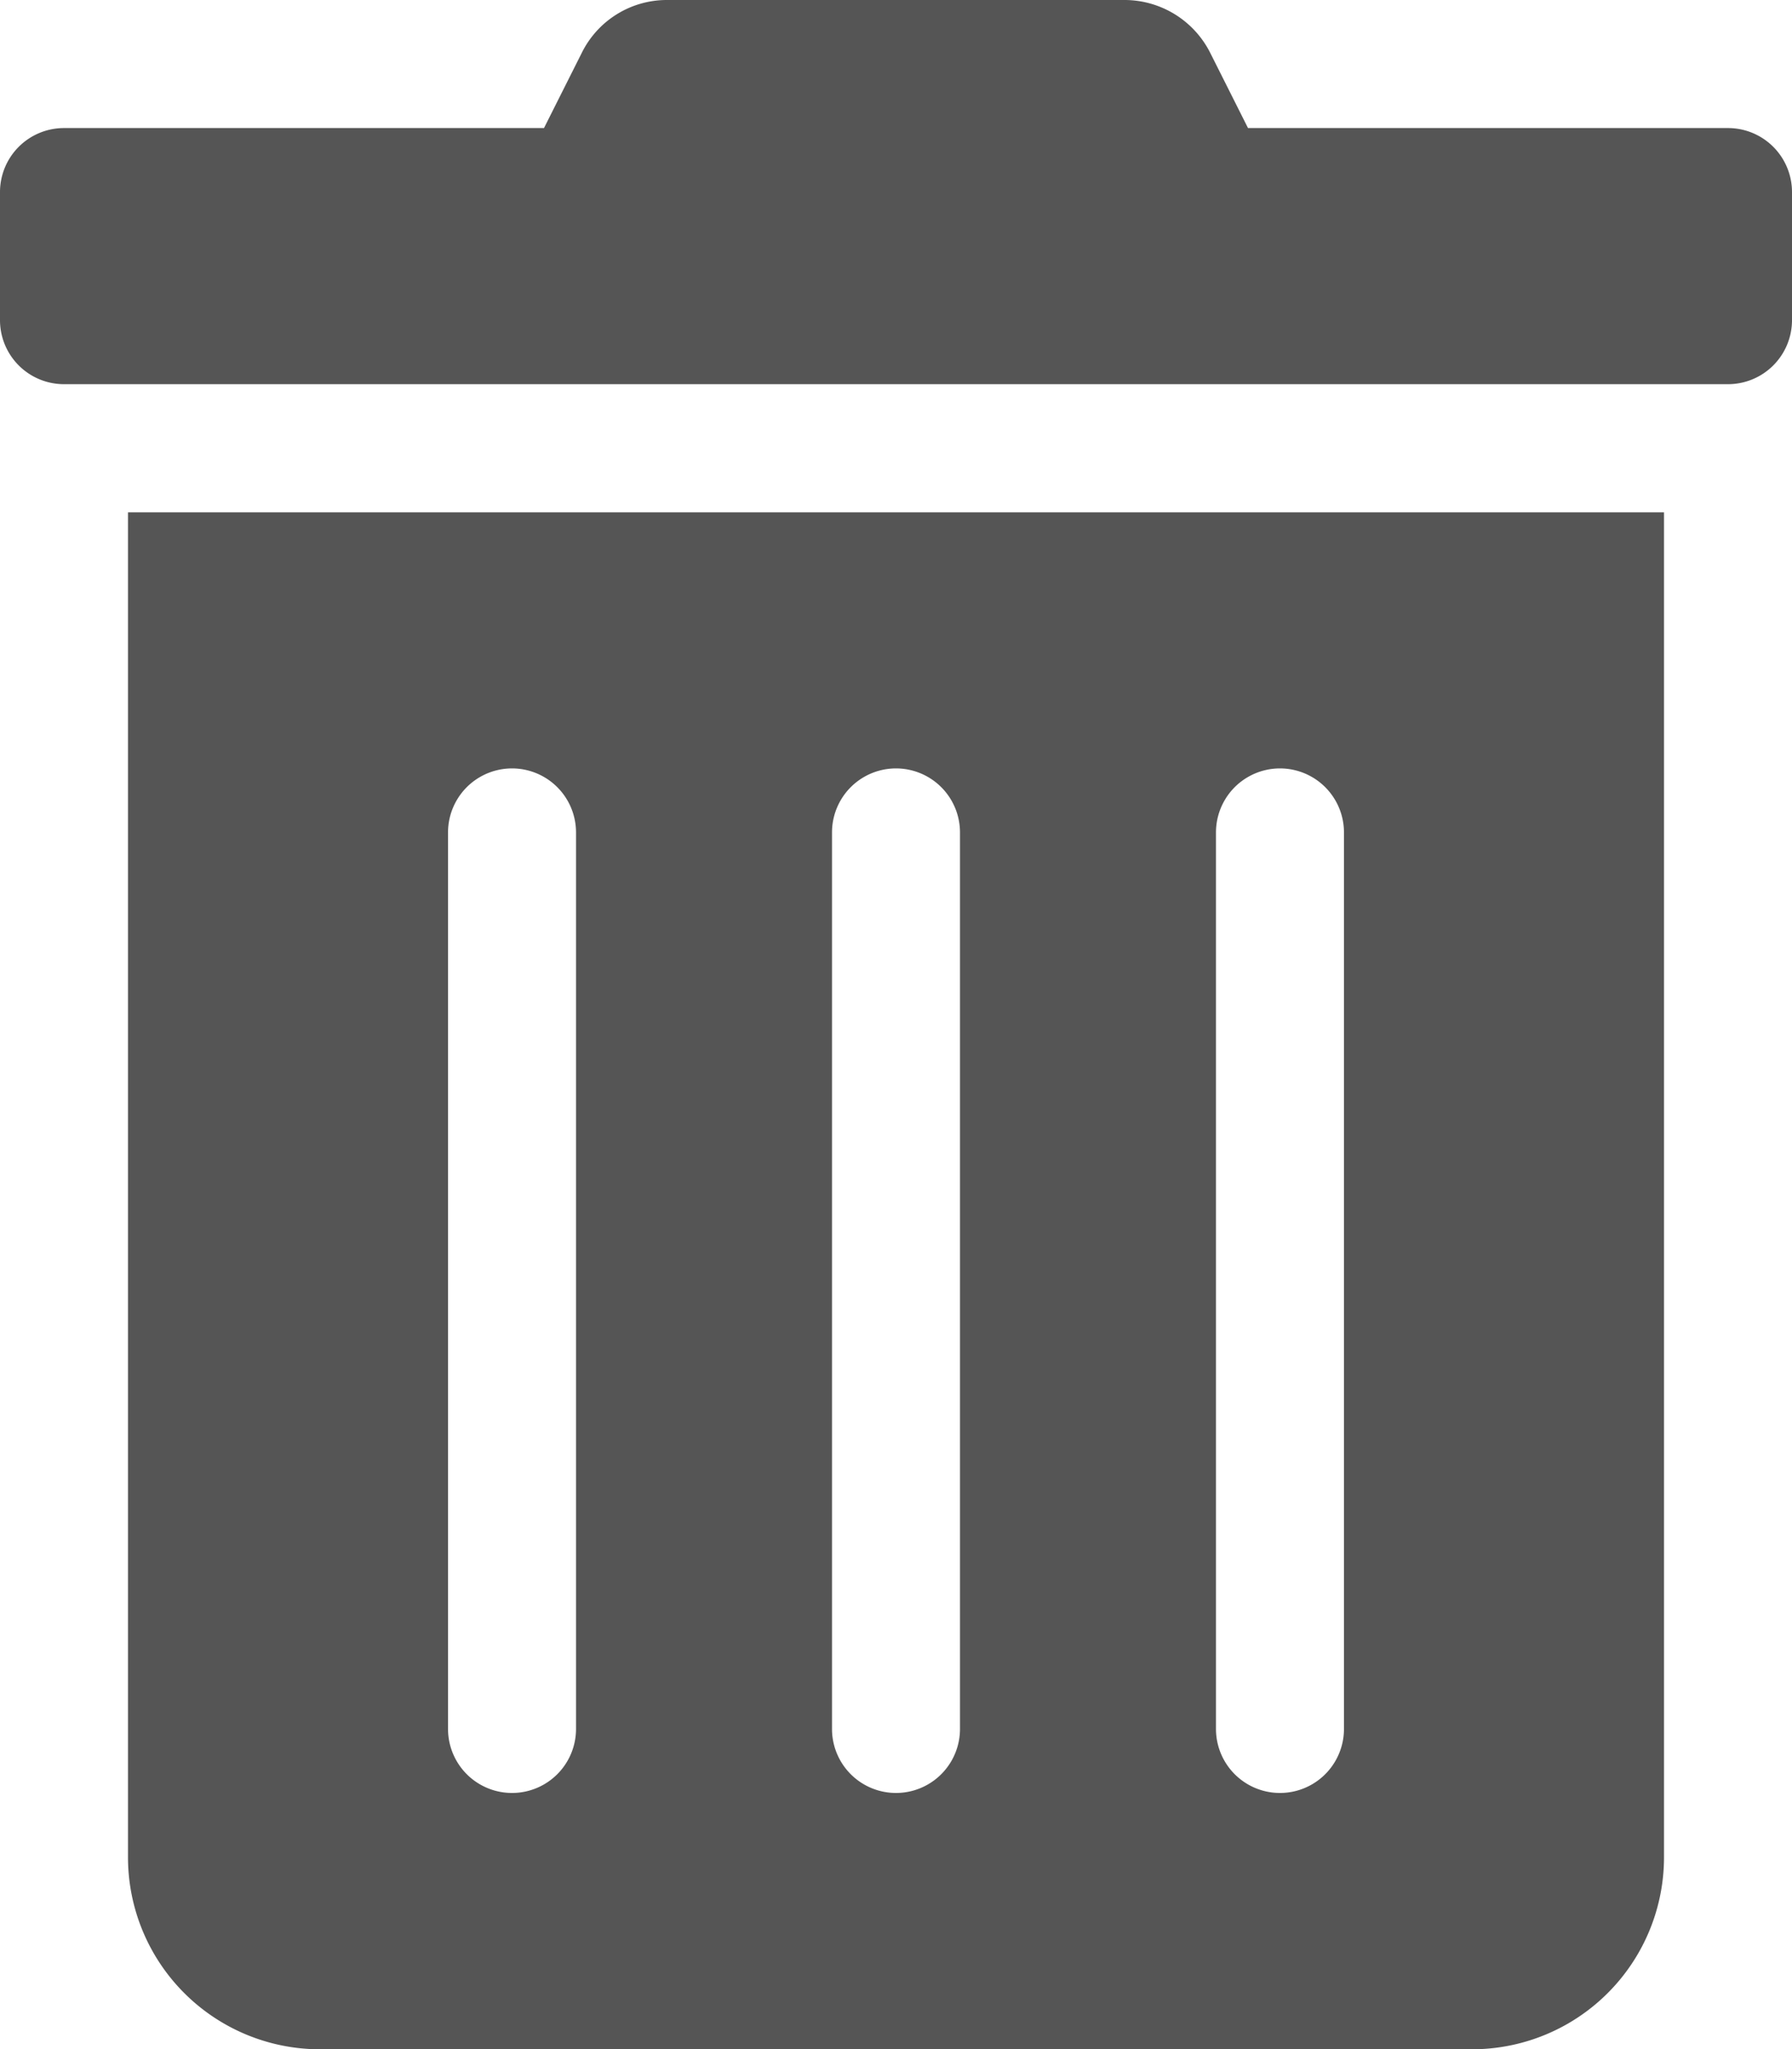 <svg xmlns="http://www.w3.org/2000/svg" width="26.742" height="30.563" viewBox="0 0 26.742 30.563">
  <path id="Icon_awesome-trash-alt" data-name="Icon awesome-trash-alt" d="M1.91,27.7a2.865,2.865,0,0,0,2.865,2.865H21.967A2.865,2.865,0,0,0,24.832,27.7V7.641H1.91ZM18.146,12.416a.955.955,0,0,1,1.91,0V25.787a.955.955,0,0,1-1.91,0Zm-5.73,0a.955.955,0,0,1,1.91,0V25.787a.955.955,0,0,1-1.91,0Zm-5.73,0a.955.955,0,0,1,1.91,0V25.787a.955.955,0,0,1-1.91,0ZM25.787,1.91H18.624L18.063.794A1.433,1.433,0,0,0,16.78,0H9.957A1.416,1.416,0,0,0,8.679.794L8.118,1.91H.955A.955.955,0,0,0,0,2.865v1.91a.955.955,0,0,0,.955.955H25.787a.955.955,0,0,0,.955-.955V2.865A.955.955,0,0,0,25.787,1.91Z" fill="#555"/>
</svg>
